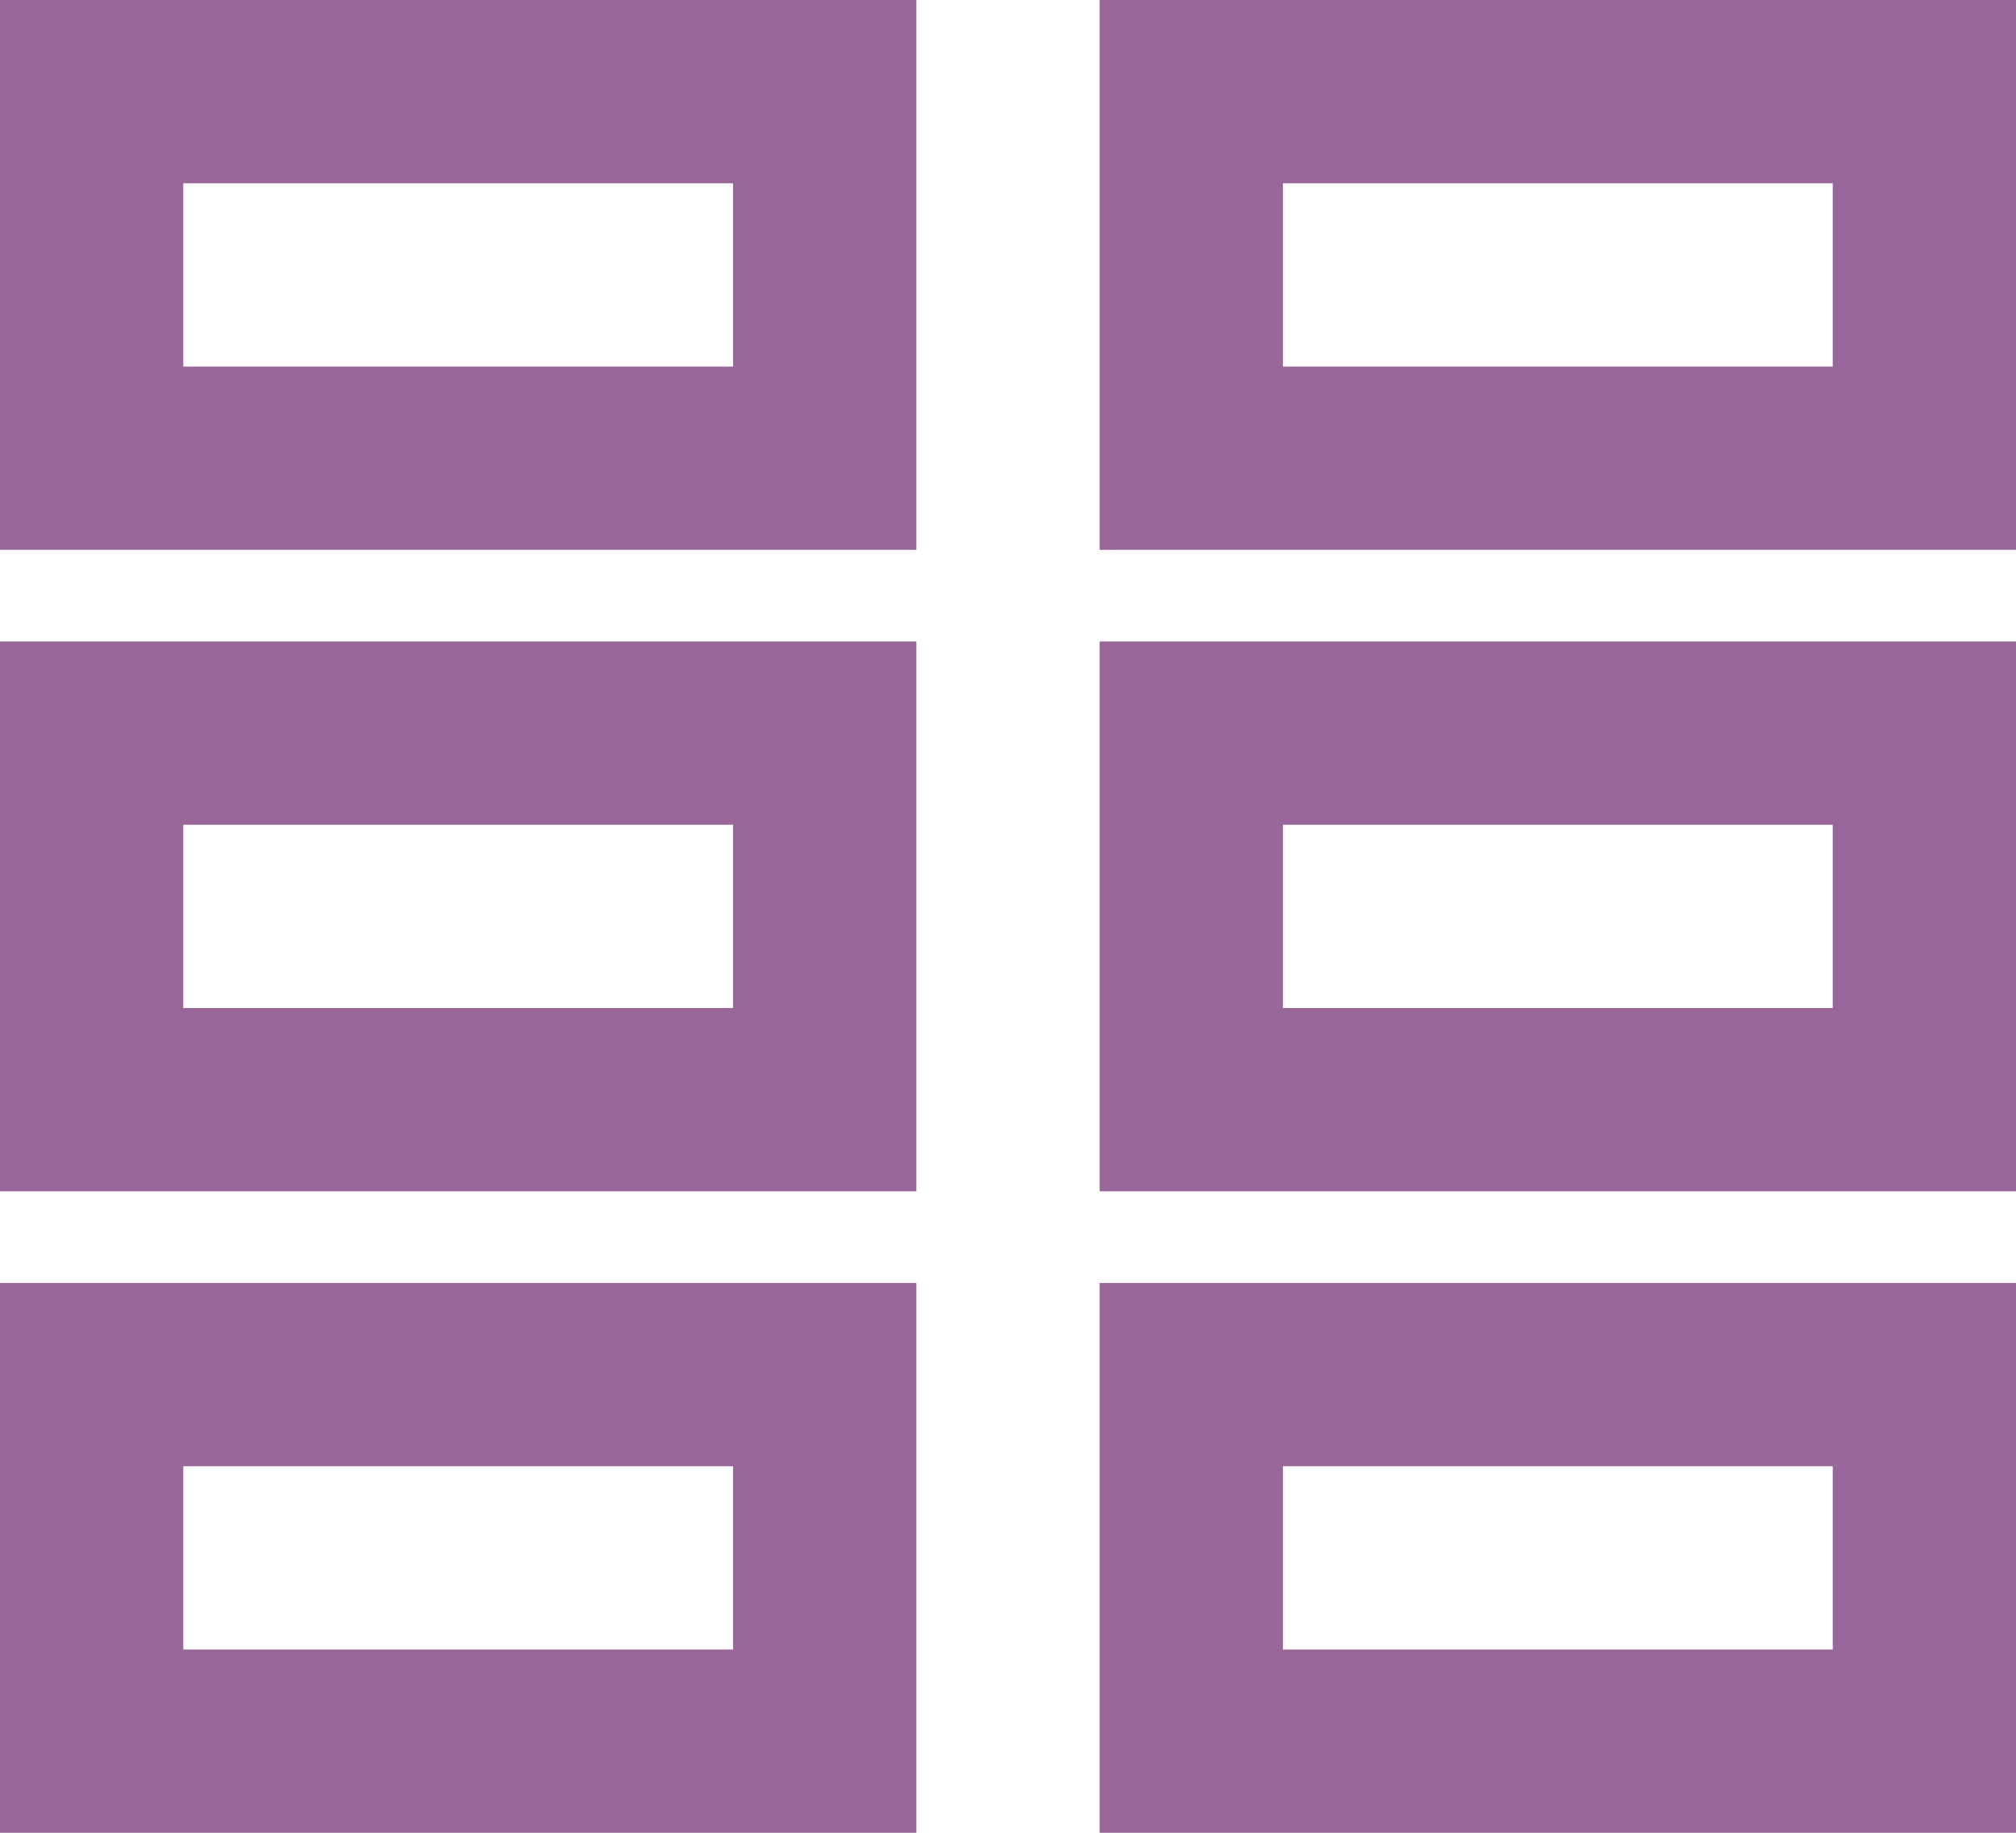 <svg width="22" height="20" viewBox="0 0 22 20" fill="none" xmlns="http://www.w3.org/2000/svg">
<path d="M1 5V1H9V5H1Z" stroke="#996699" stroke-width="2"/>
<path d="M1 12V8H9V12H1Z" stroke="#996699" stroke-width="2"/>
<path d="M1 19V15H9V19H1Z" stroke="#996699" stroke-width="2"/>
<path d="M13 5V1H21V5H13Z" stroke="#996699" stroke-width="2"/>
<path d="M13 12V8H21V12H13Z" stroke="#996699" stroke-width="2"/>
<path d="M13 19V15H21V19H13Z" stroke="#996699" stroke-width="2"/>
</svg>
